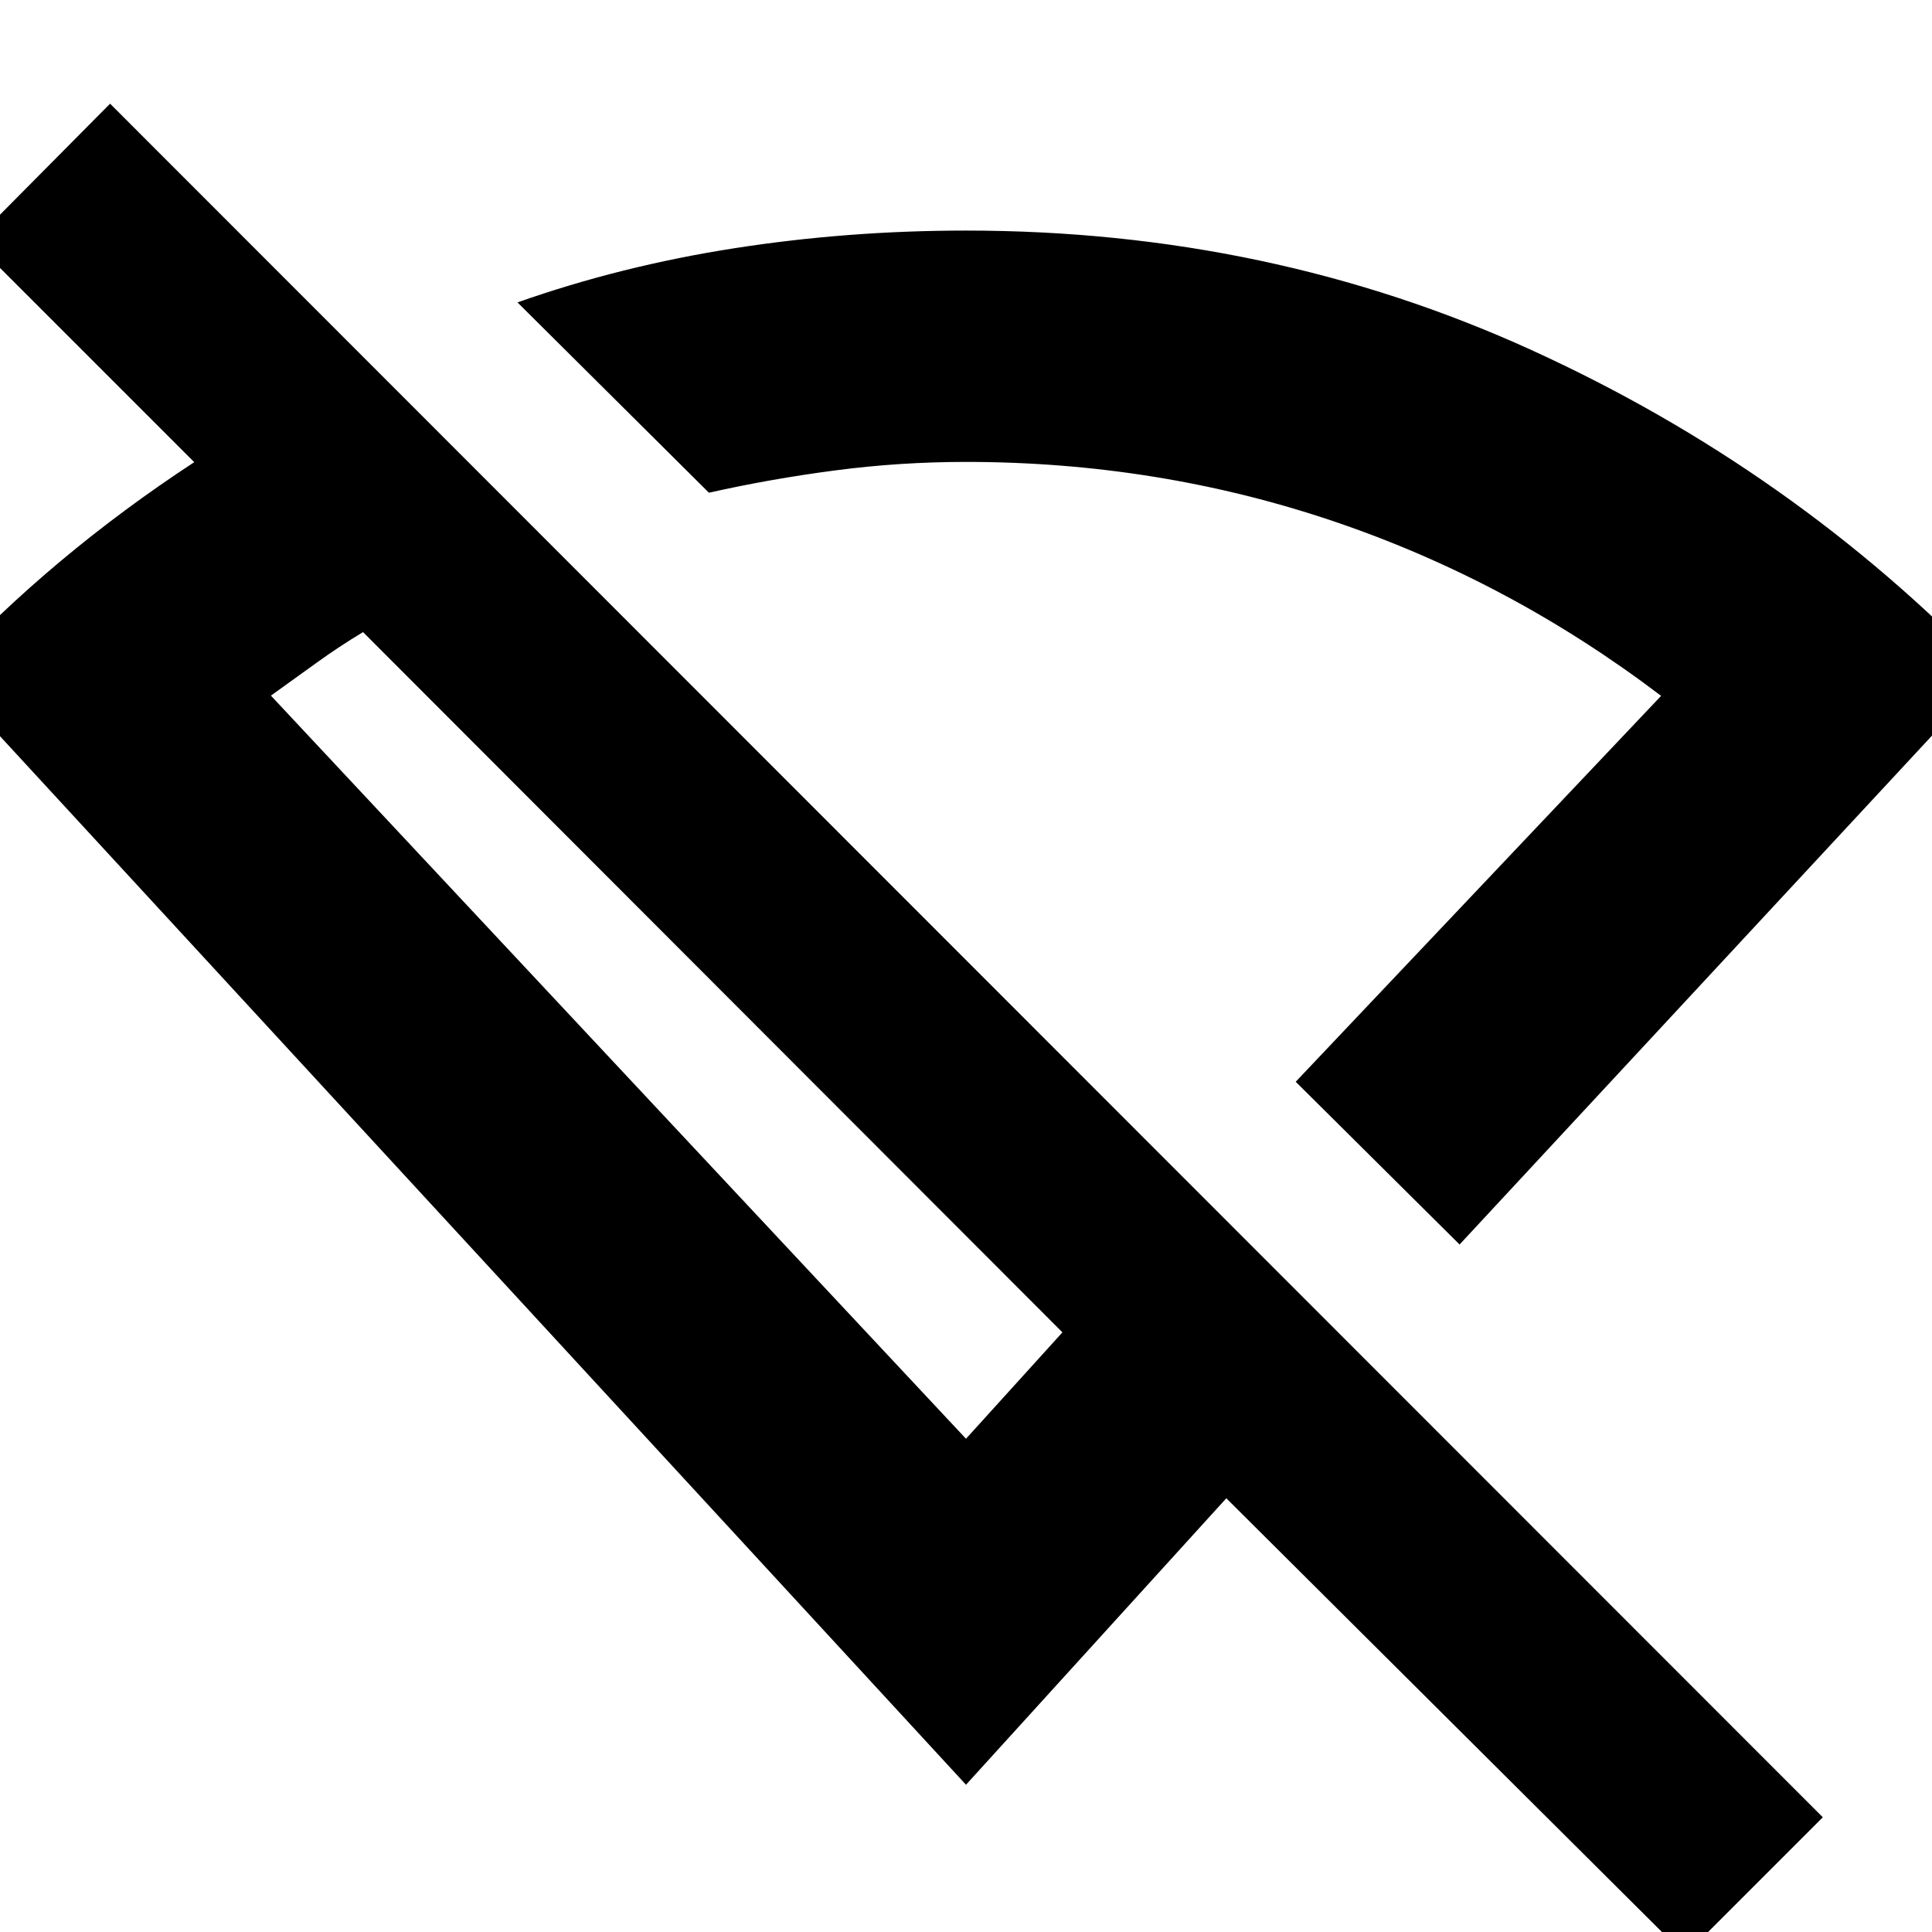 <svg xmlns="http://www.w3.org/2000/svg" height="20" viewBox="0 -960 960 960" width="20"><path d="m725.26-341.61-81.43-80.87 181.56-191.75q-75.22-57.13-162.57-86.69-87.34-29.56-182.95-29.56-32.65 0-64.86 4.22t-62.75 11.09l-95.13-94.57q51.44-18.13 107.77-26.91 56.34-8.78 115.1-8.78 150.81 0 281.07 59.41 130.25 59.42 227.67 160.59L725.26-341.61ZM480-245.09l47.91-52.87-347.52-347.95q-11.91 7.17-23.11 15.26-11.19 8.08-22.67 16.3L480-245.09ZM837.3 11.44 609.35-215.52 480-73.17-28.74-625.39Q-1-655.17 30.21-681.27q31.2-26.09 66.31-49.08L-13.17-840.04l67.87-68.44L905.74-57 837.3 11.44ZM498.83-569.04Zm-144.18 96.39Z"/></svg>